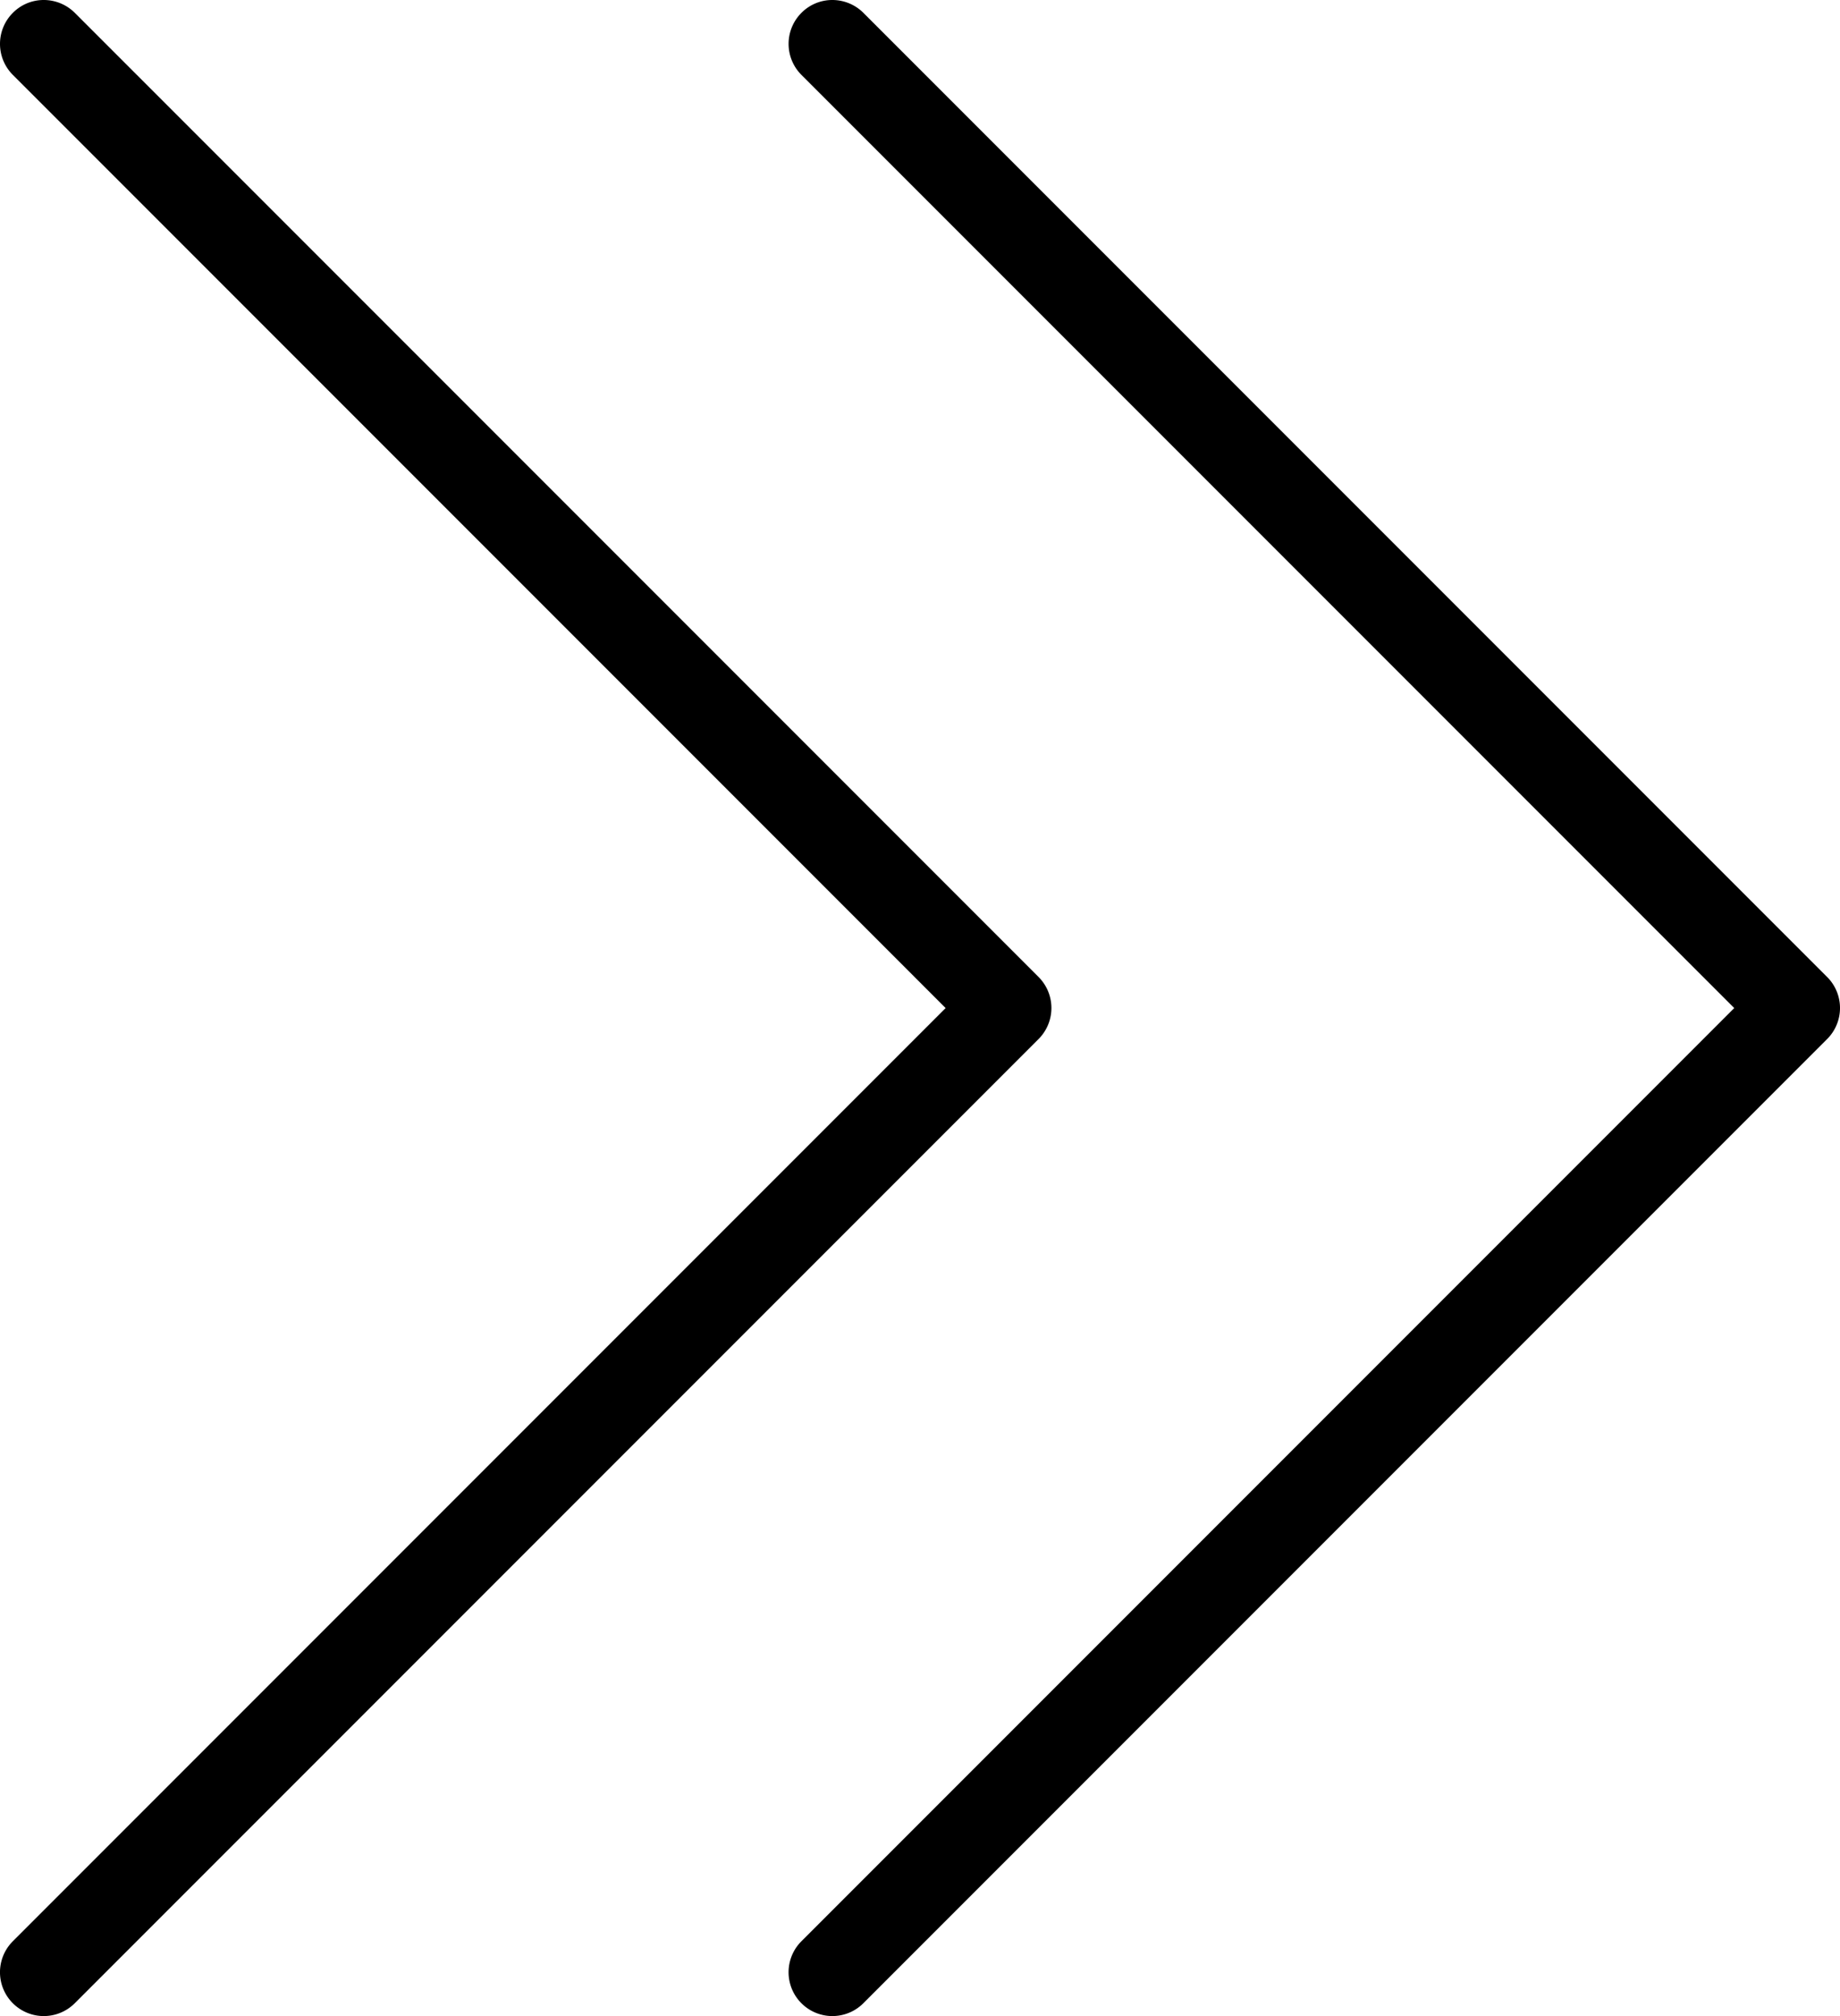 <svg viewBox="0 0 447.99 490.652" xmlns="http://www.w3.org/2000/svg"><path d="M422.236 245.335L195.121 472.449a10.665 10.665 0 0 0 15.083 15.083L444.87 252.865a10.674 10.674 0 0 0 0-15.083L210.203 3.115A10.716 10.716 0 0 0 202.651 0a10.562 10.562 0 0 0-7.531 3.136 10.674 10.674 0 0 0 0 15.083z"></path><path d="M230.236 245.335L3.121 472.449a10.665 10.665 0 0 0 15.083 15.083L252.87 252.865a10.674 10.674 0 0 0 0-15.083L18.203 3.115A10.716 10.716 0 0 0 10.651 0 10.562 10.562 0 0 0 3.12 3.136a10.674 10.674 0 0 0 0 15.083z"></path></svg>